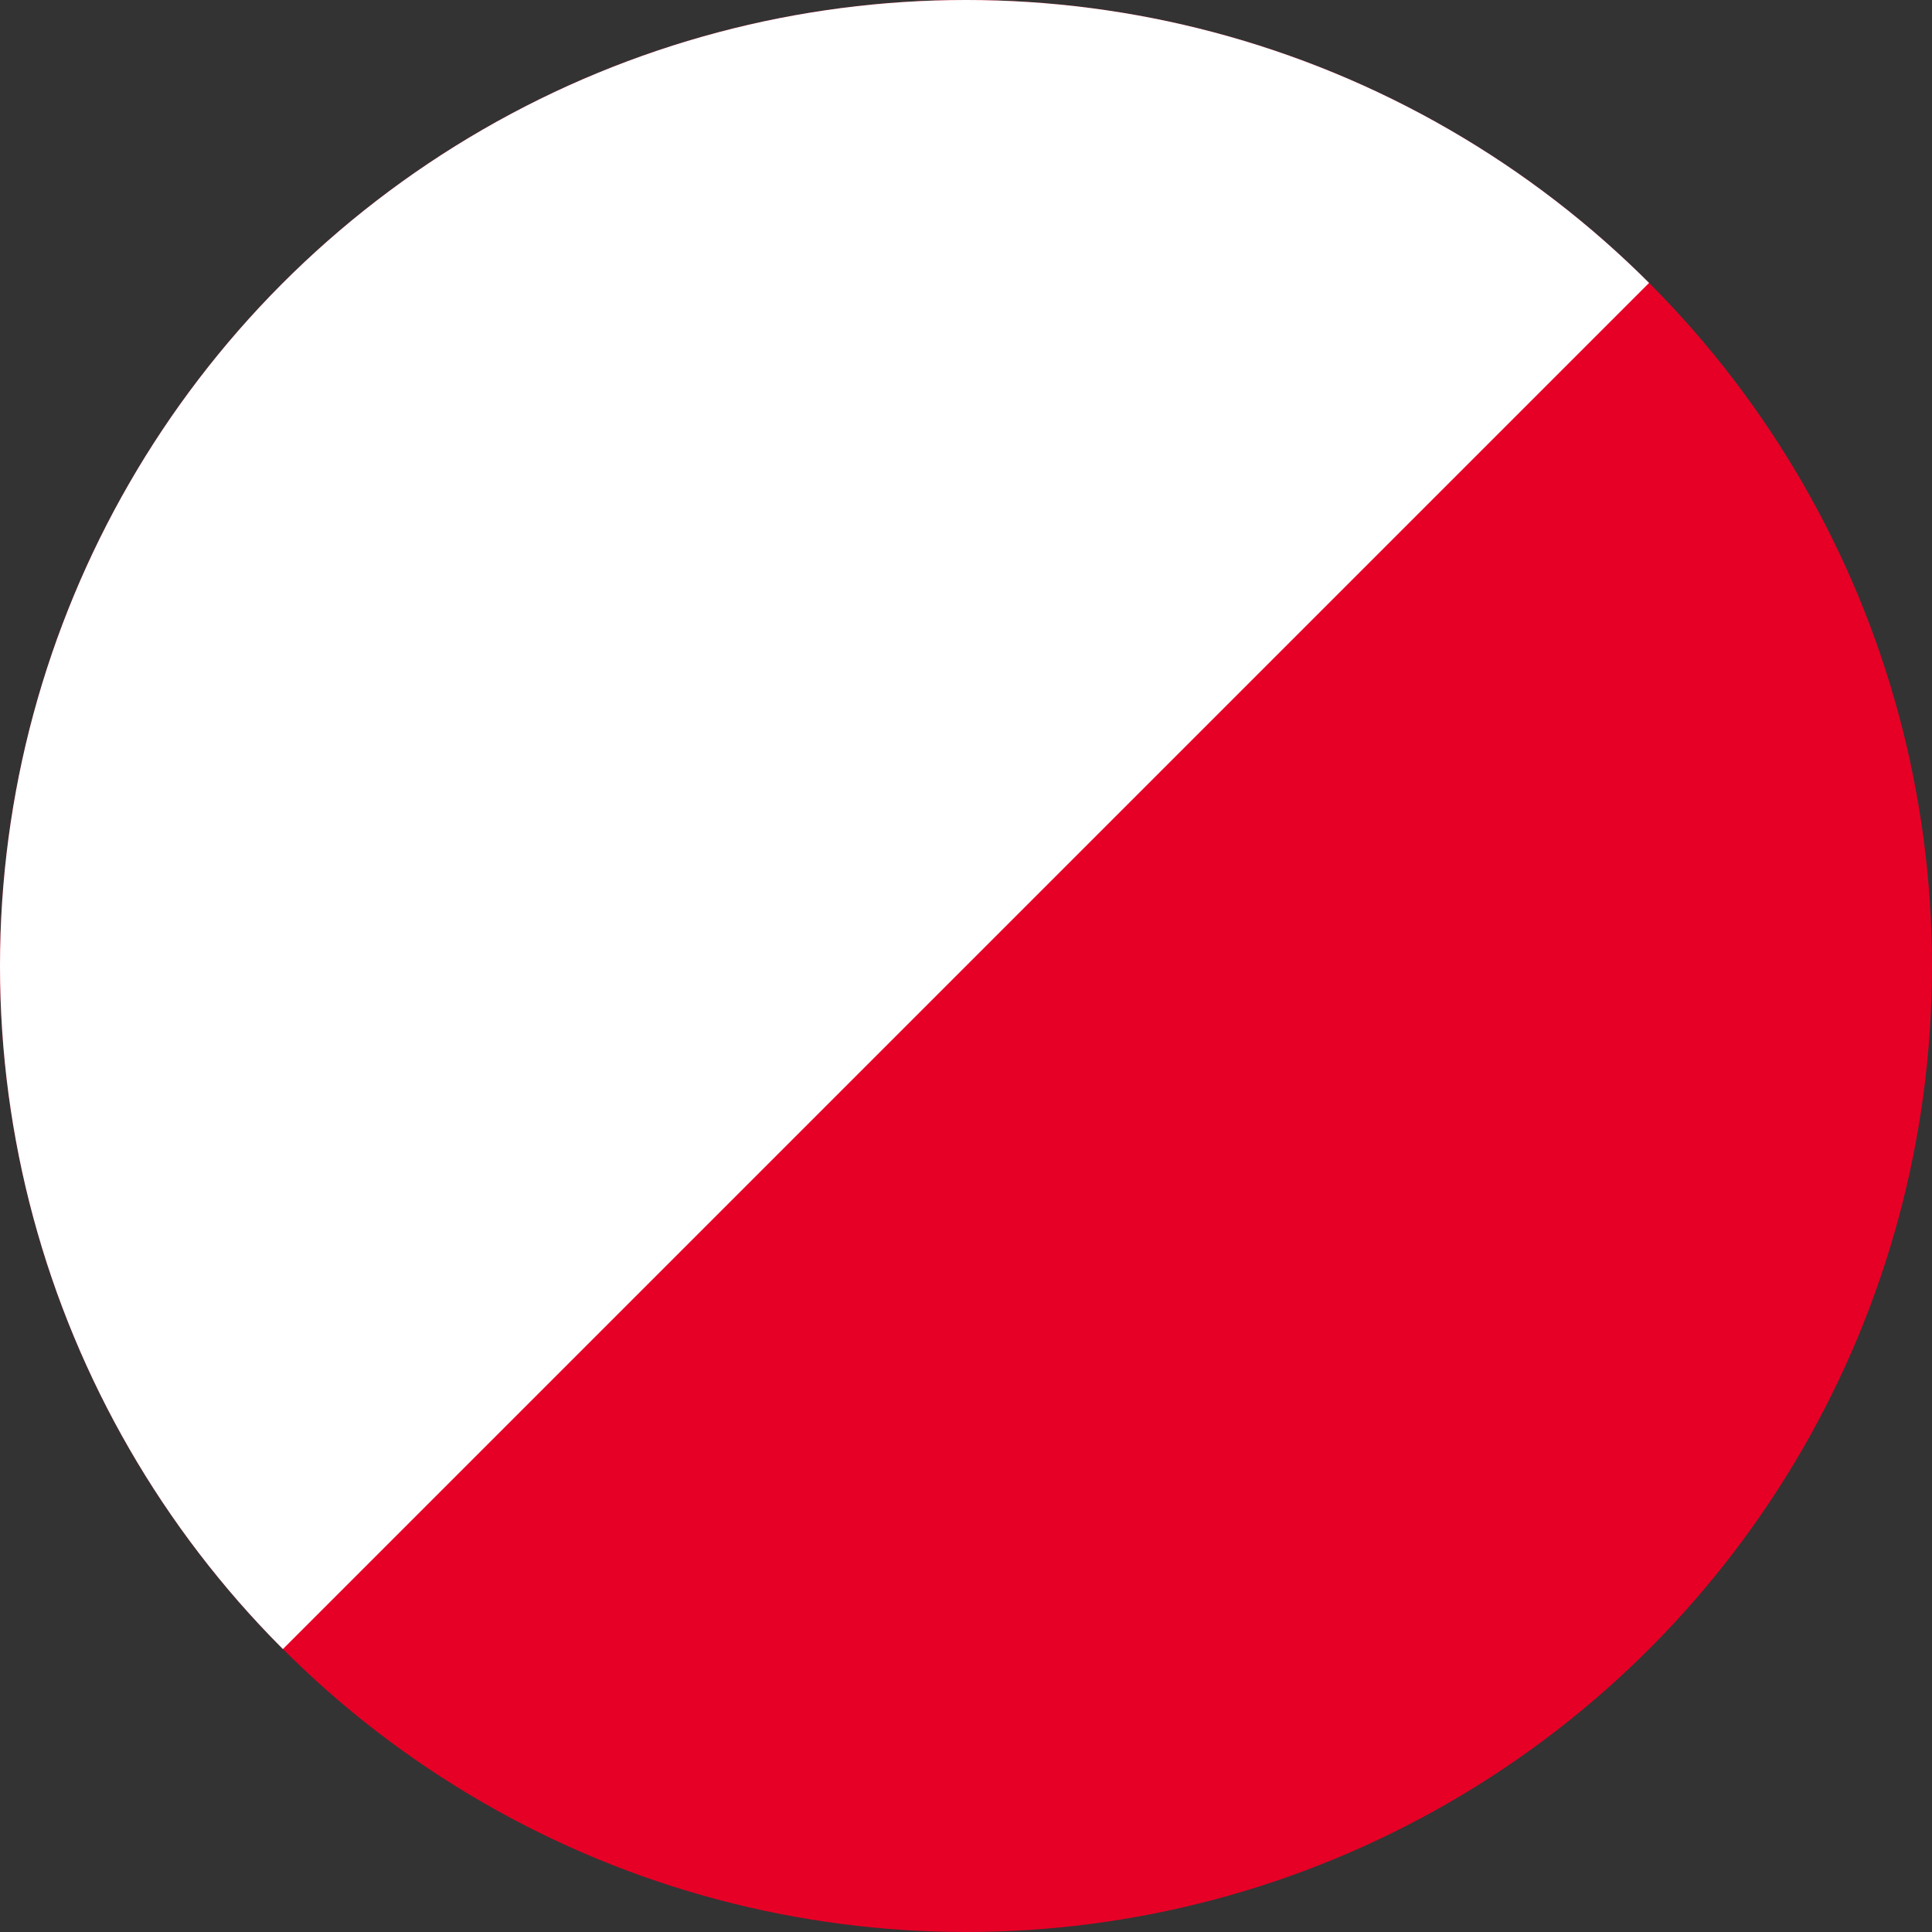 <!-- Edited by ChatGPT (SVG batch 32x32) -->
<svg xmlns="http://www.w3.org/2000/svg" width="32" height="32" viewBox="0 0 32 32" role="img" aria-label="Monaco 32x32 circle badge">
  <rect x="0" y="0" width="32" height="32" fill="#333333" stroke="none"/>
  <title>Monaco 32x32 circle badge</title>
  <defs><clipPath id="clip"><circle cx="16" cy="16" r="16"/></clipPath></defs>
  <g clip-path="url(#clip)">
    <rect x="0" y="0" width="32" height="32" fill="#E60026"/>
    <polygon points="0,0 32,0 0,32" fill="#FFFFFF"/>
  </g>
</svg>
<!-- Edited by ChatGPT end -->